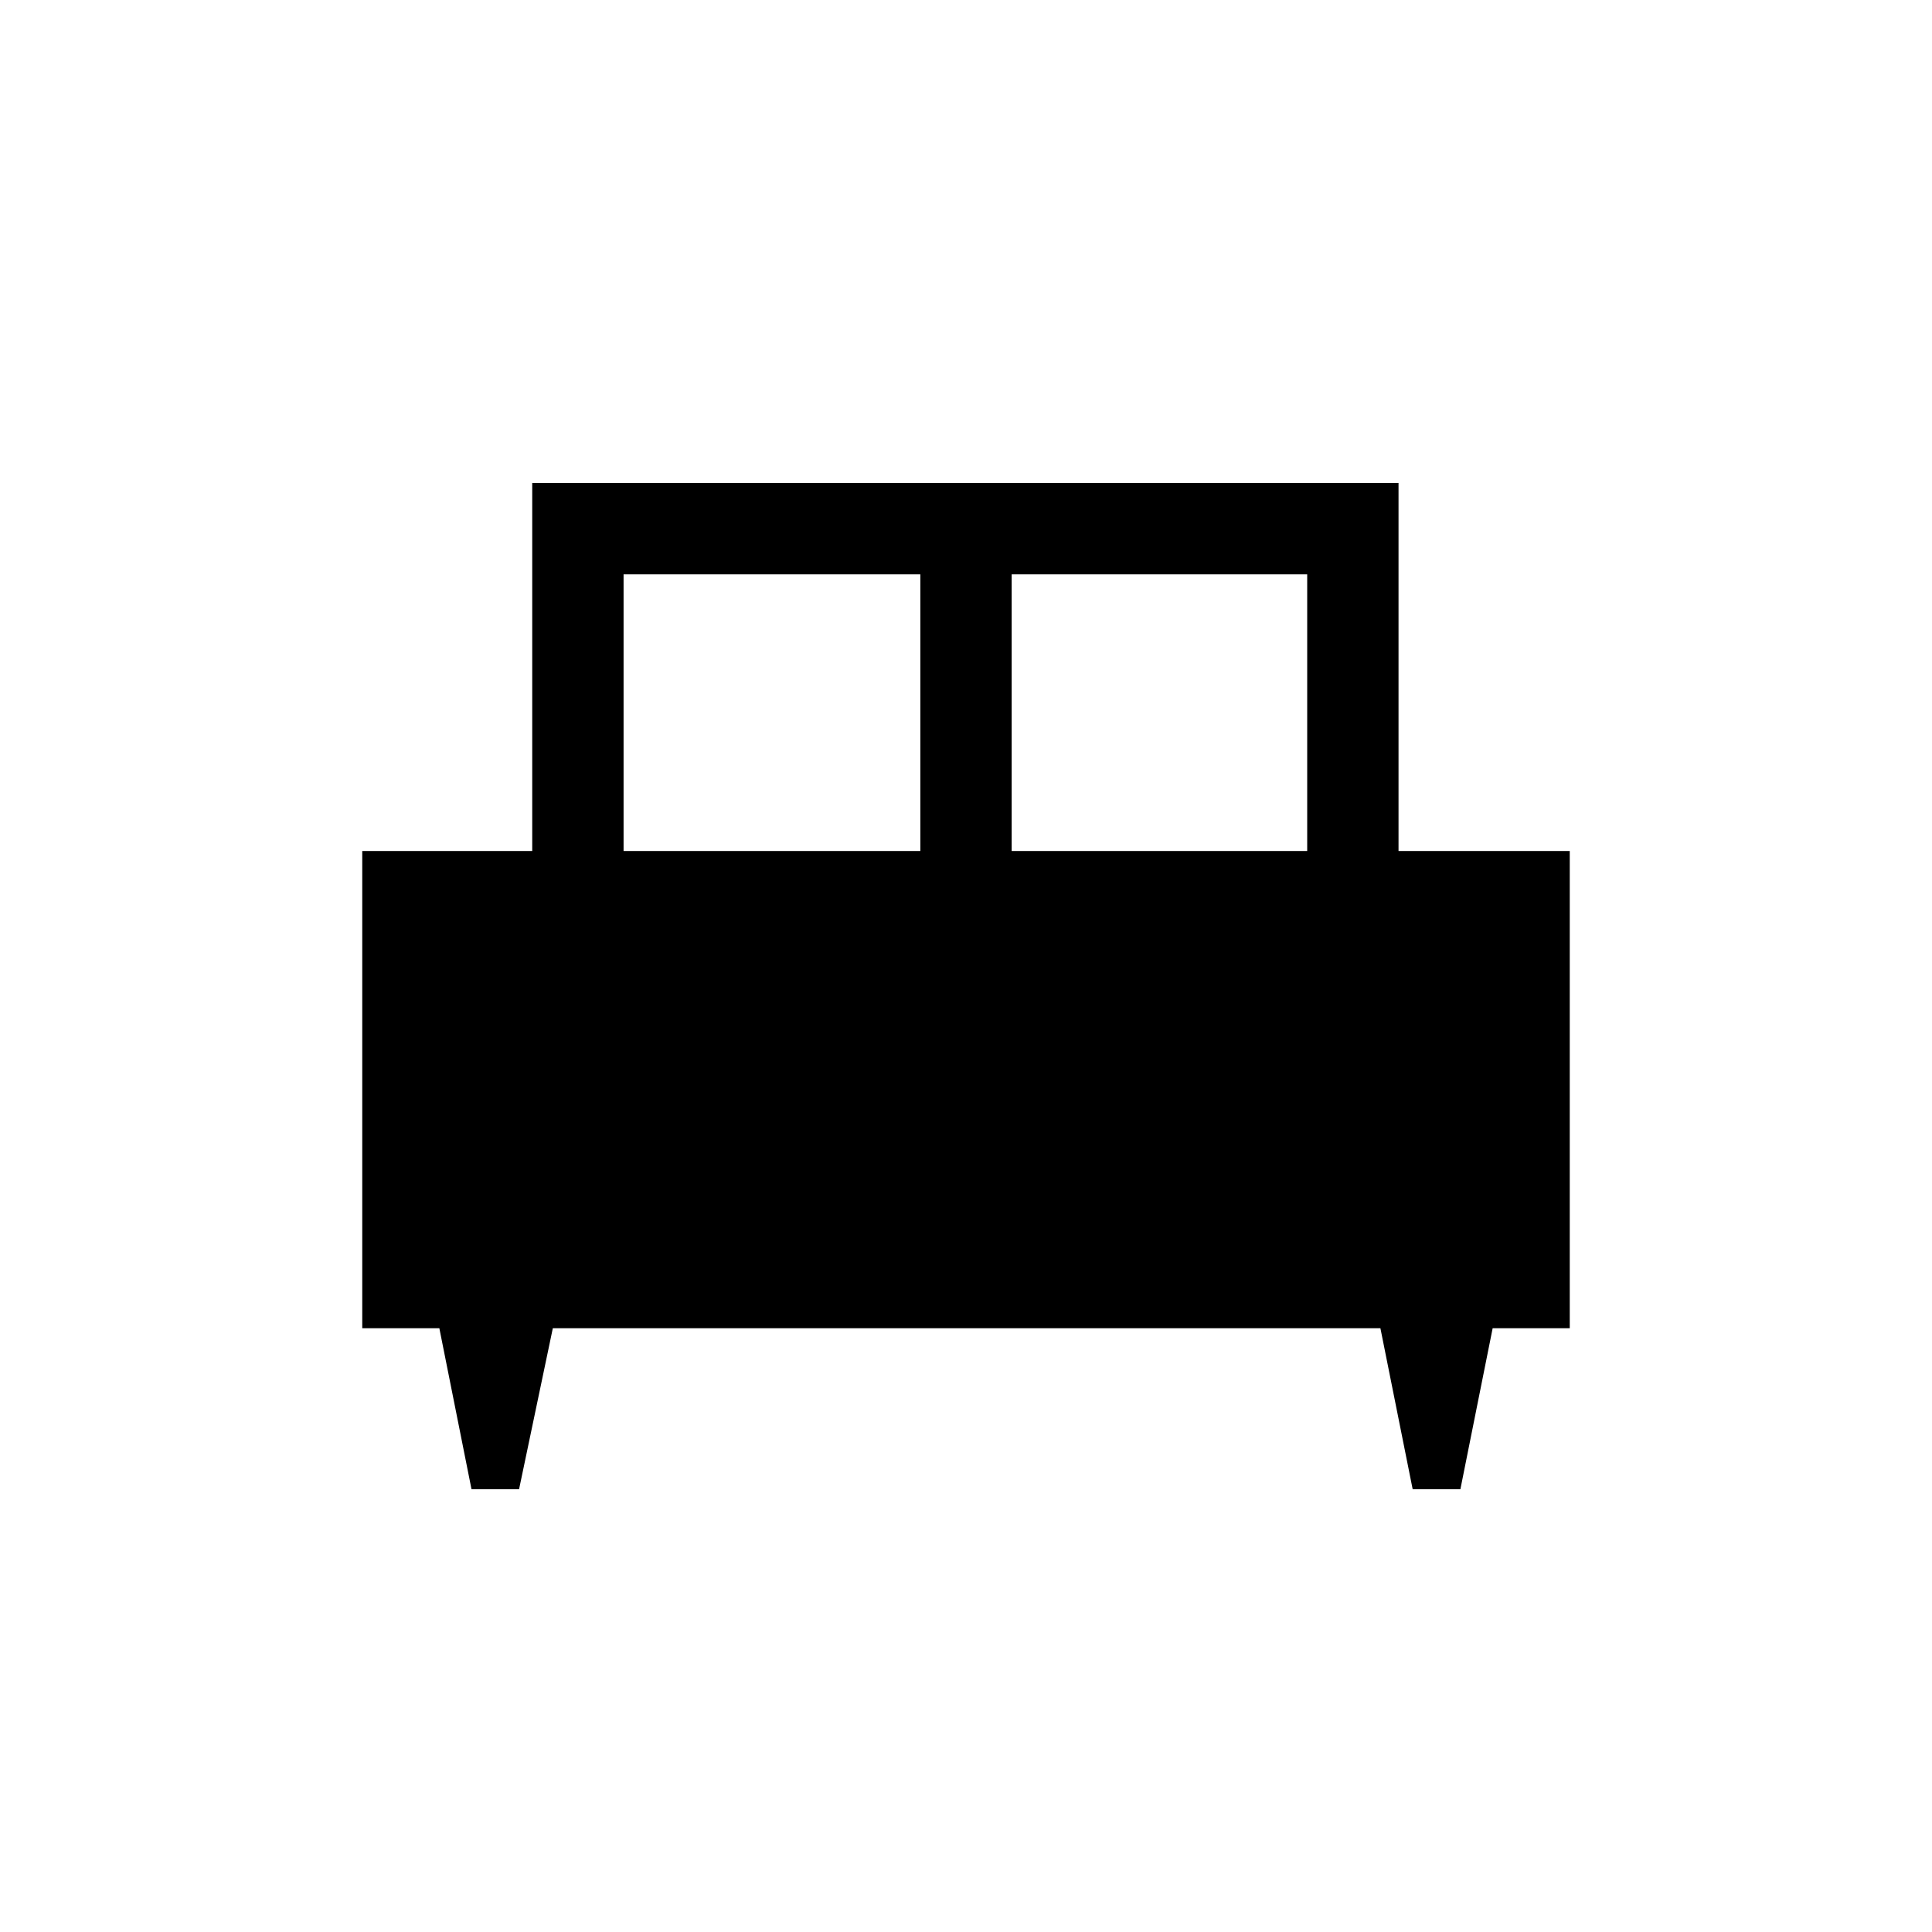 <svg xmlns="http://www.w3.org/2000/svg" width="48" height="48" viewBox="0 -960 960 960"><path d="M257.92-220h-23.63l-15.98-80H180v-237.15h84.46V-720h430.46v182.85H780V-300h-38.31l-16.03 80h-23.71l-16.03-80H274.69l-16.77 80Zm244.77-317.15h146.85v-137.46H502.69v137.46Zm-192.84 0h147.46v-137.46H309.85v137.46Z"/></svg>